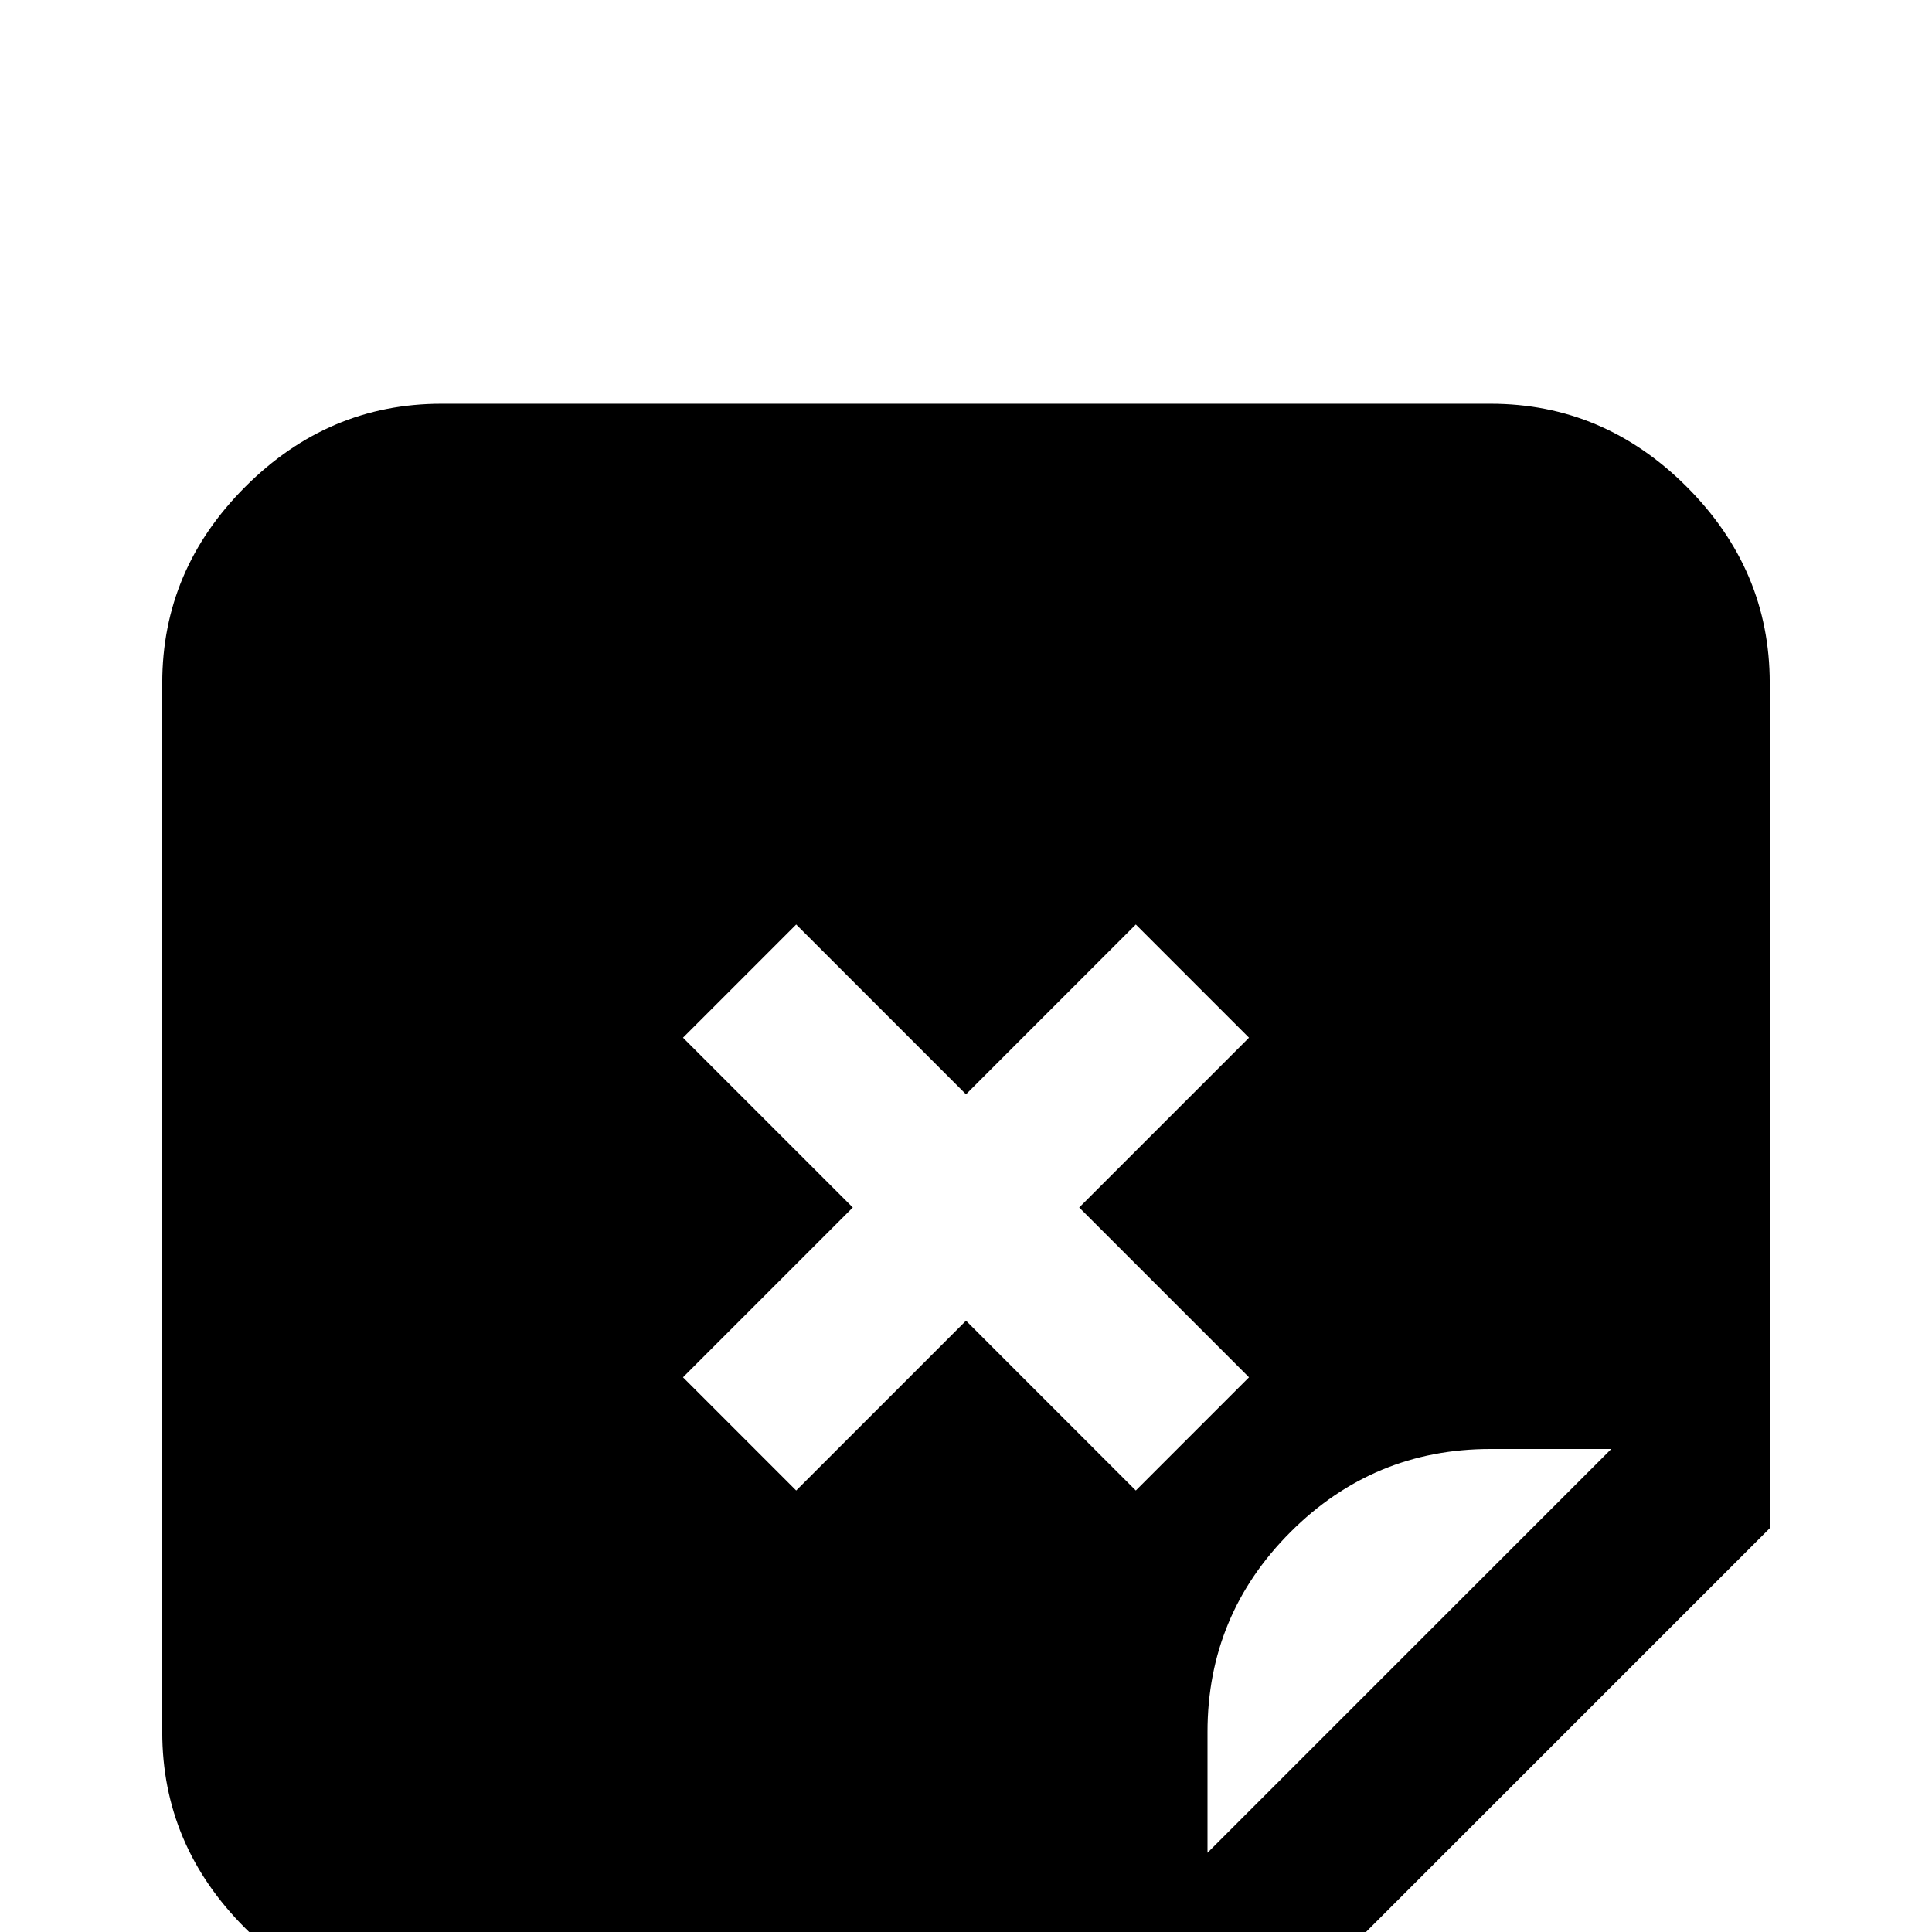 <svg xmlns="http://www.w3.org/2000/svg" viewBox="0 -512 512 512">
	<path fill="#000000" d="M395 -405H117Q87 -405 65 -383Q43 -361 43 -331V-53Q43 -23 65 -1Q87 21 117 21H341L469 -107V-331Q469 -361 447 -383Q425 -405 395 -405ZM256 -162L211 -117L181 -147L226 -192L181 -237L211 -267L256 -222L301 -267L331 -237L286 -192L331 -147L301 -117ZM320 -21V-53Q320 -84 342 -106Q364 -128 395 -128H427Z"/>
</svg>